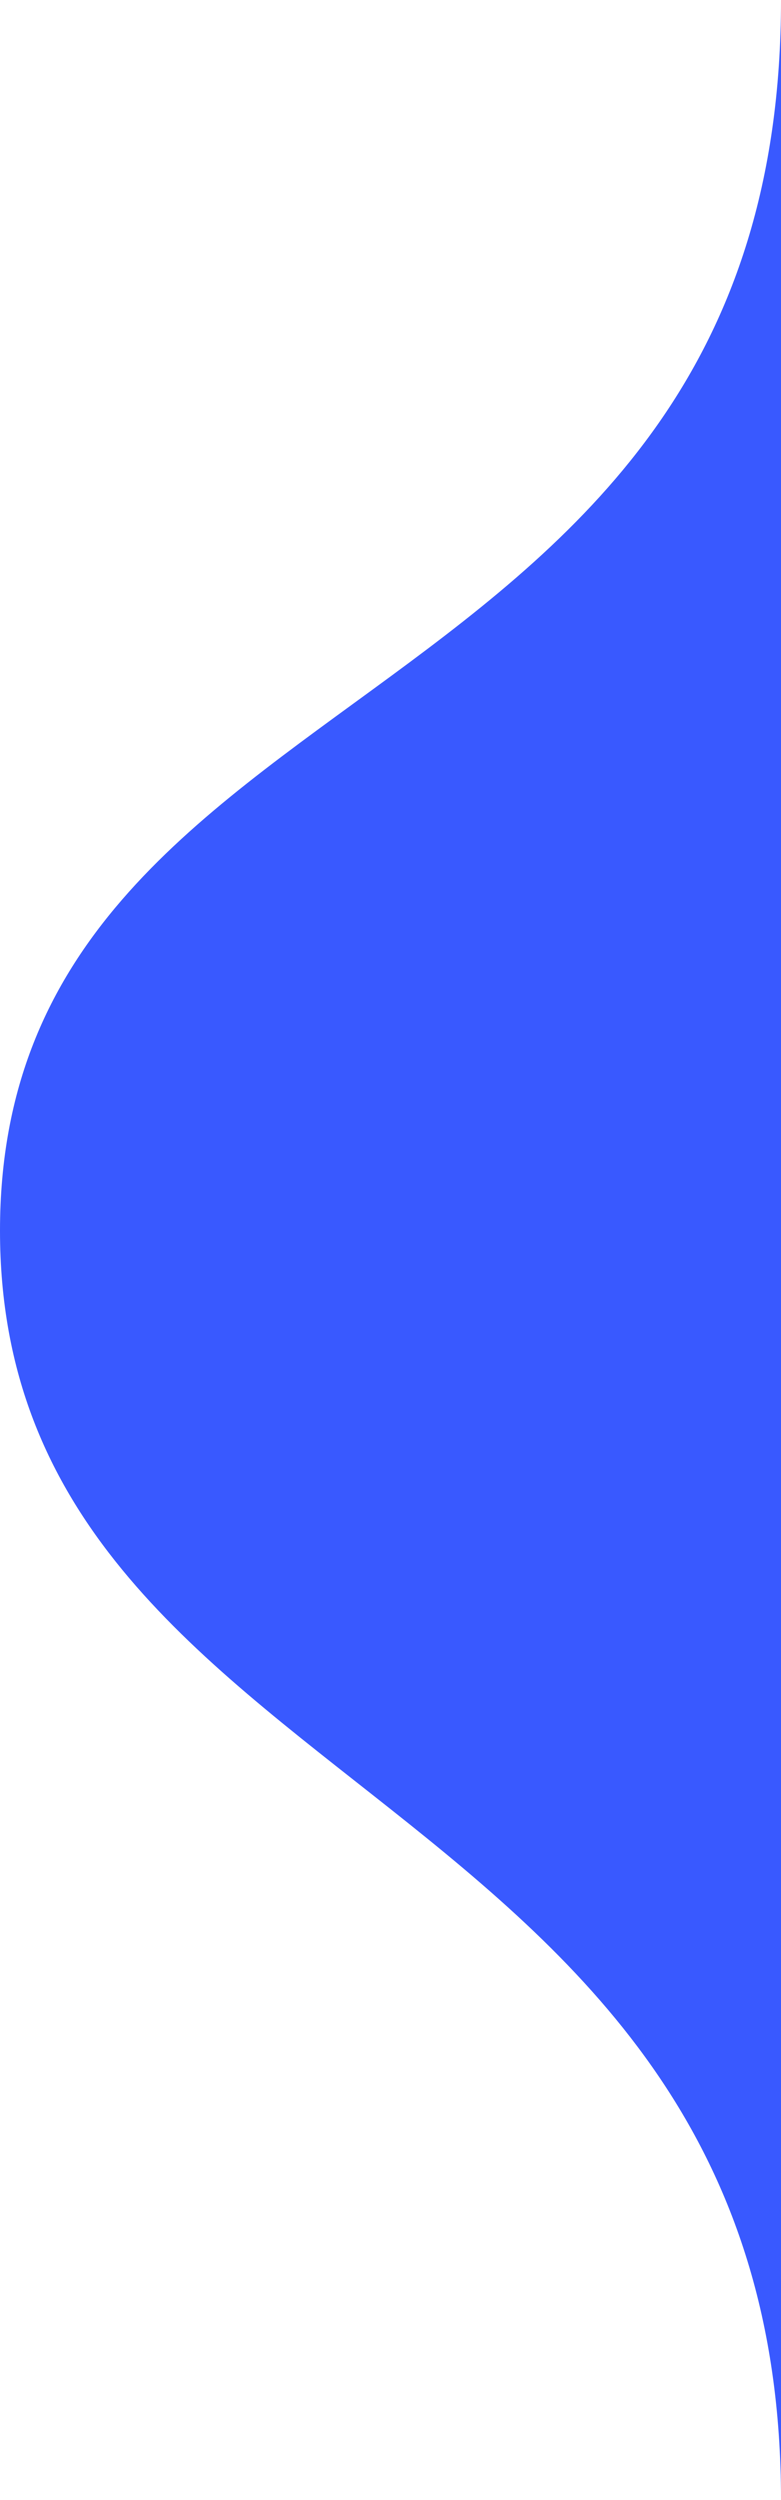 <svg width="40" height="128" viewBox="0 0 40 128" fill="none" xmlns="http://www.w3.org/2000/svg">
<path d="M-2.95168e-06 63.012C-1.61545e-06 92.432 40 90.895 40 128L40 -1.68272e-06C40 37.763 -4.28791e-06 33.592 -2.95168e-06 63.012Z" fill="#3959FF"/>
</svg>

